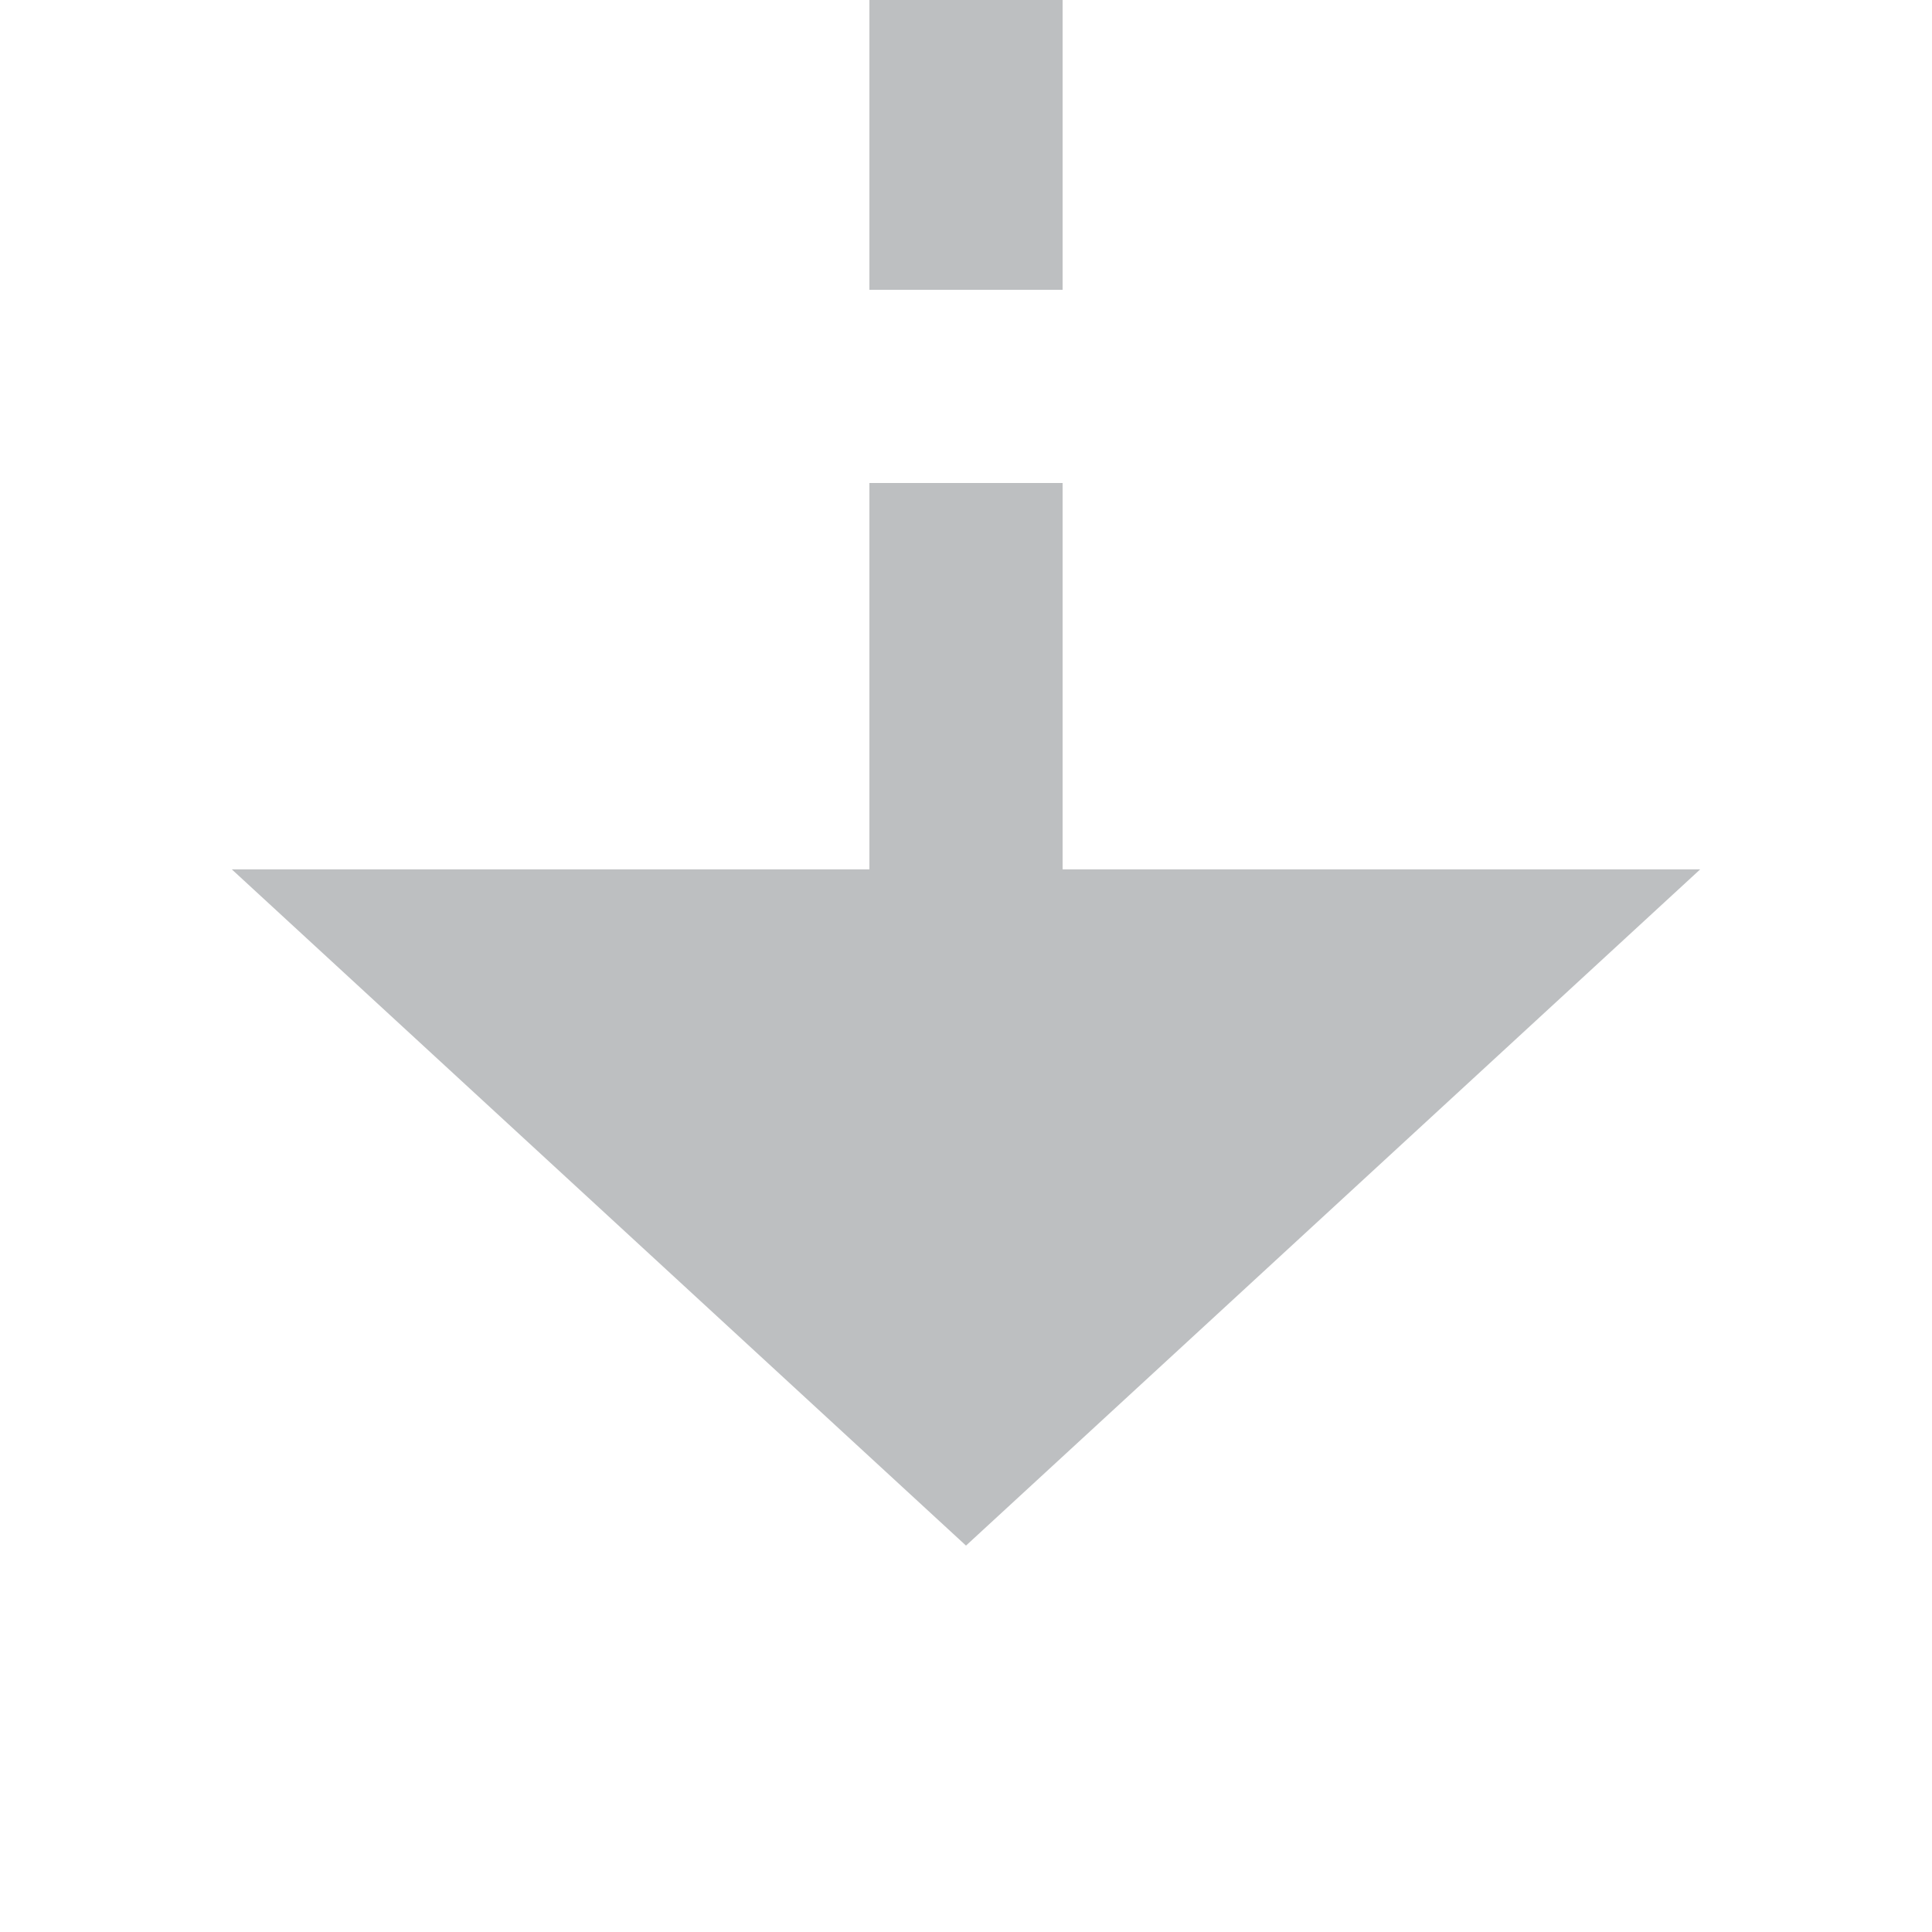 ﻿<?xml version="1.0" encoding="utf-8"?>
<svg version="1.1" xmlns:xlink="http://www.w3.org/1999/xlink" width="20px" height="20px" preserveAspectRatio="xMinYMid meet" viewBox="264 1395  20 18" xmlns="http://www.w3.org/2000/svg">
  <path d="M 669 1282  L 669 1340  L 274 1340  L 274 1404  " stroke-width="2" stroke-dasharray="6,2" stroke="#bdbfc1" fill="none" />
  <path d="M 669 1280  A 3.5 3.5 0 0 0 665.5 1283.5 A 3.5 3.5 0 0 0 669 1287 A 3.5 3.5 0 0 0 672.5 1283.5 A 3.5 3.5 0 0 0 669 1280 Z M 266.4 1403  L 274 1410  L 281.6 1403  L 266.4 1403  Z " fill-rule="nonzero" fill="#bdbfc1" stroke="none" />
</svg>